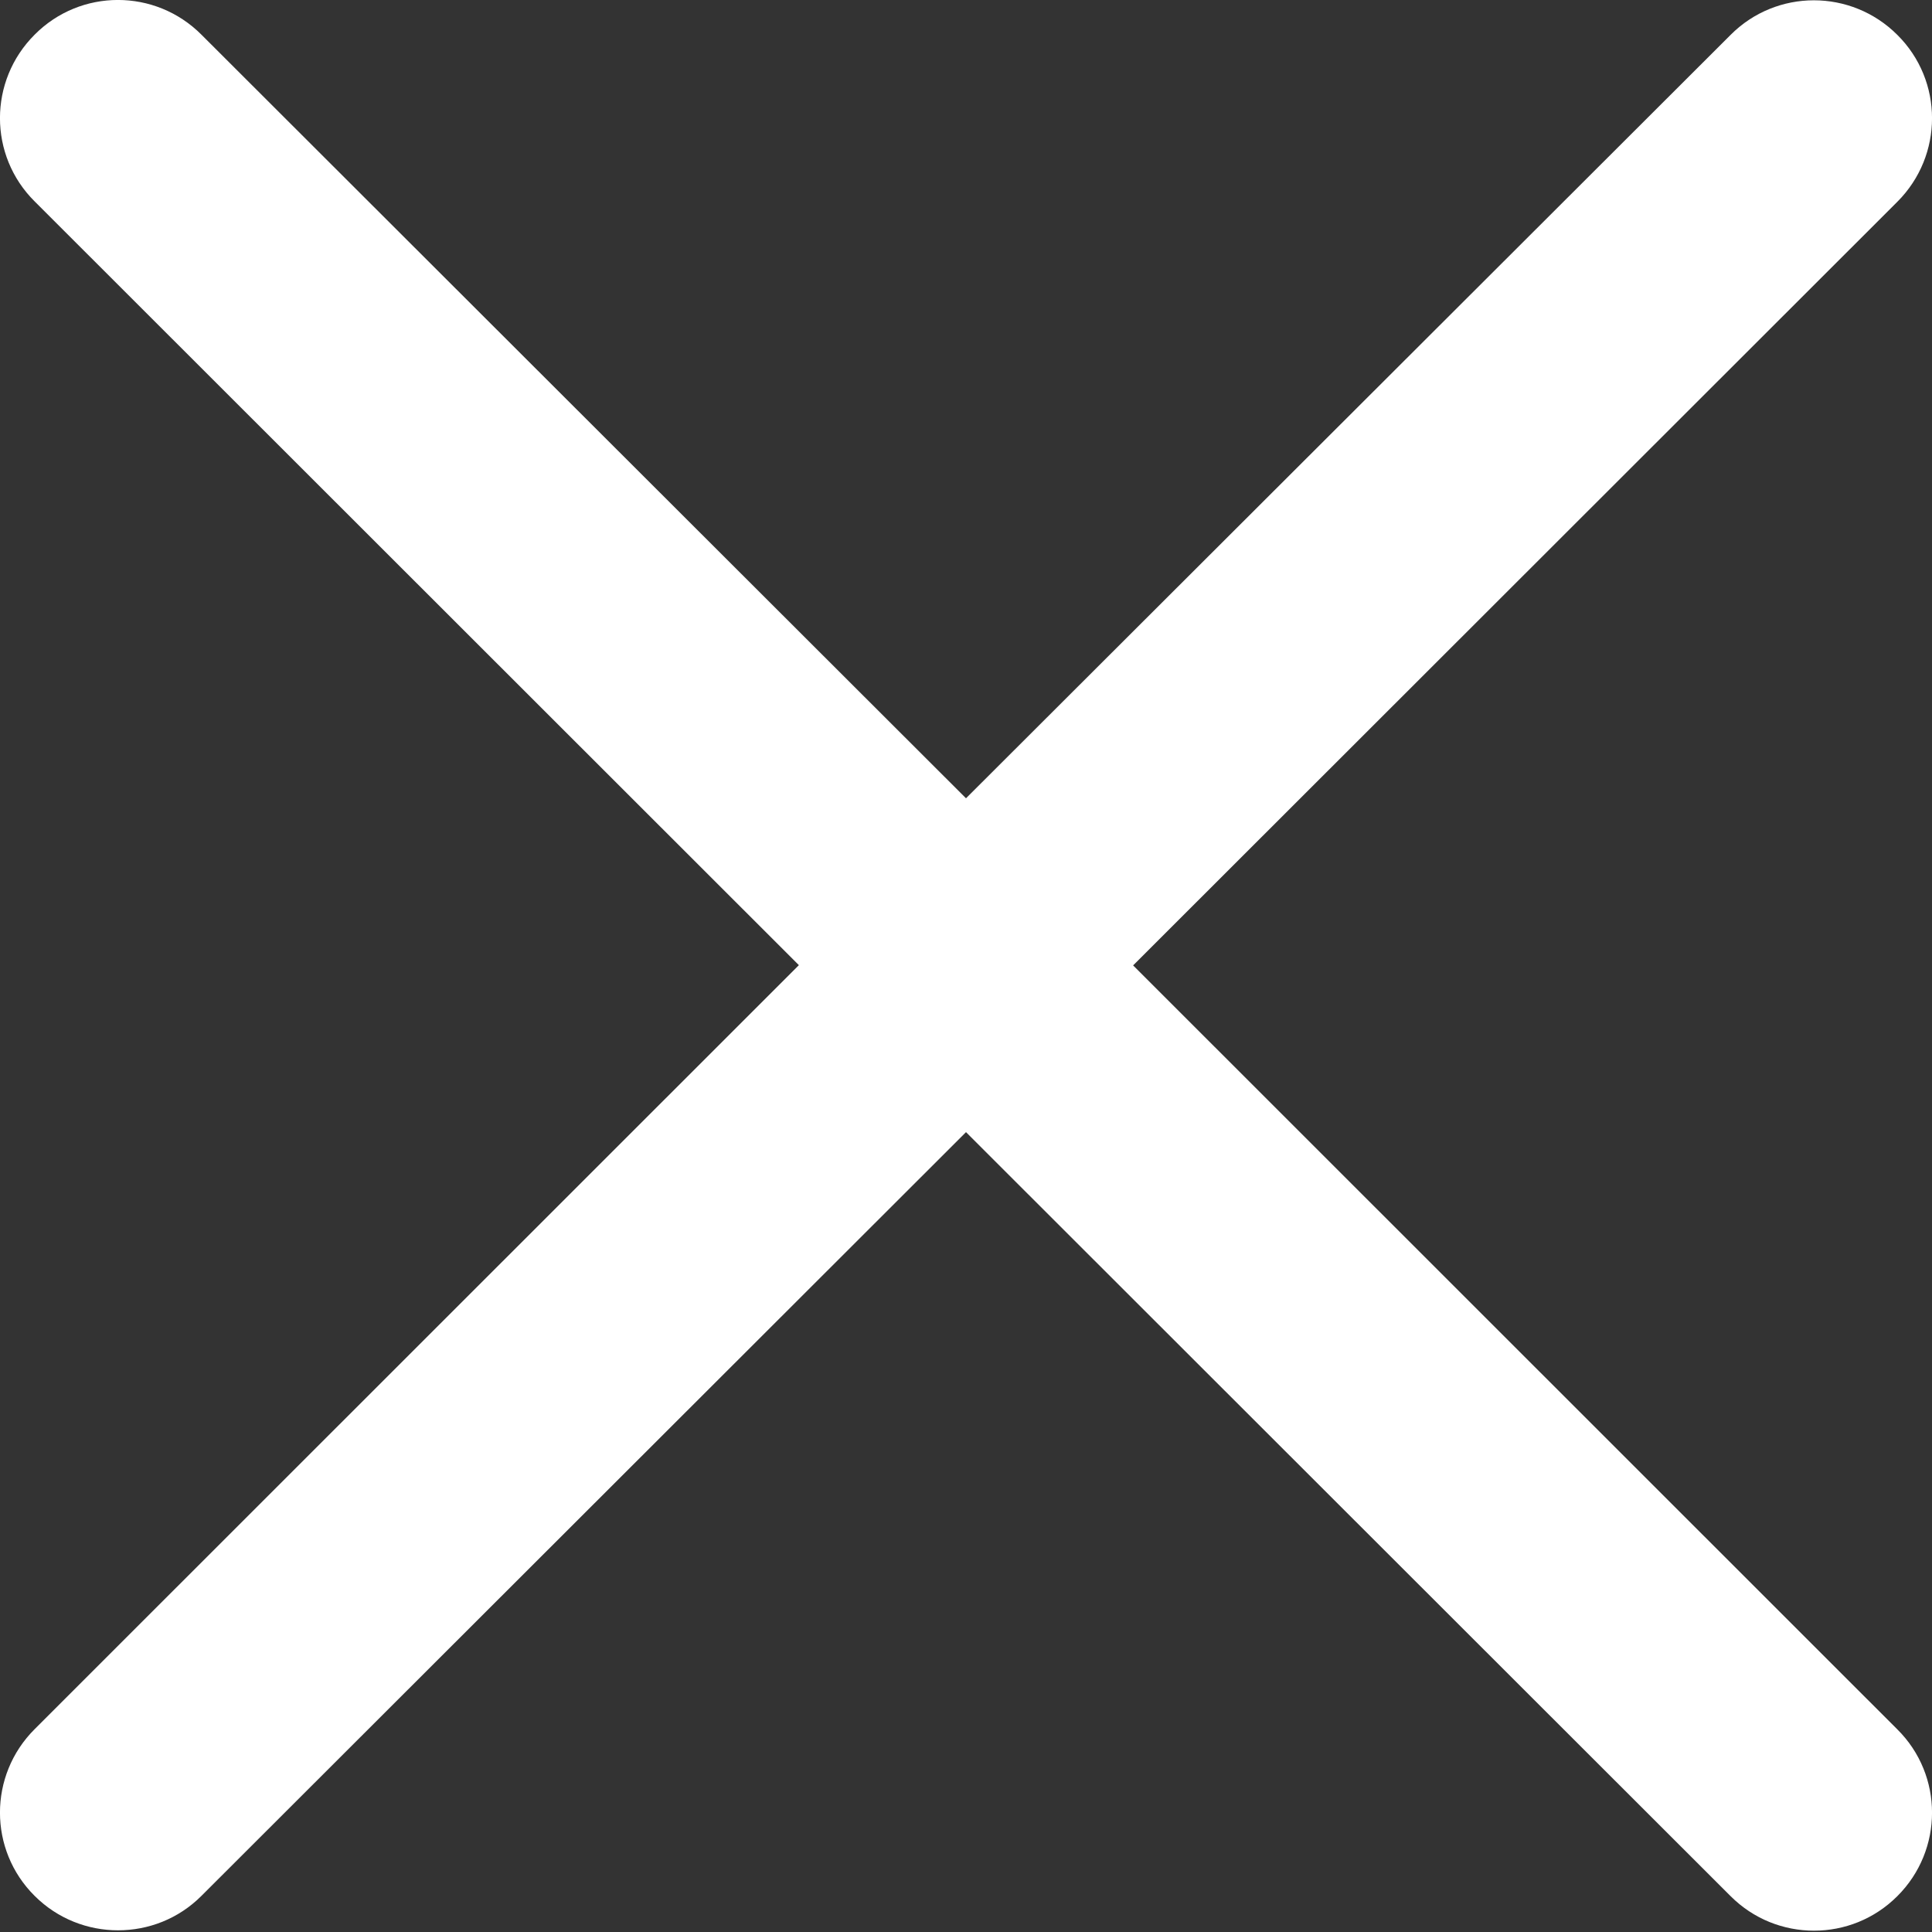 <?xml version="1.0" encoding="UTF-8"?>
<svg width="16px" height="16px" viewBox="0 0 16 16" version="1.1" xmlns="http://www.w3.org/2000/svg" xmlns:xlink="http://www.w3.org/1999/xlink">
    <rect x="0" y="0" width="16" height="16" fill="#333333" stroke="none"/>
    <title>路径</title>
    <g id="页面-1" stroke="none" stroke-width="1" fill="none" fill-rule="evenodd">
        <g id="响应通告" transform="translate(-4419, -1264)" fill="#FFFFFF">
            <g id="弹窗" transform="translate(3640, 1100)">
                <path d="M788.384,171.995 L794.713,165.671 C795.096,165.288 795.096,164.669 794.713,164.289 C794.331,163.907 793.712,163.907 793.332,164.289 L787,170.611 L780.668,164.287 C780.286,163.904 779.667,163.904 779.287,164.287 C778.904,164.669 778.904,165.288 779.287,165.668 L785.616,171.993 L779.287,178.32 C778.904,178.702 778.904,179.321 779.287,179.701 C779.478,179.892 779.729,179.986 779.977,179.986 C780.228,179.986 780.477,179.892 780.668,179.701 L787,173.376 L793.332,179.703 C793.523,179.894 793.772,179.989 794.023,179.989 C794.273,179.989 794.522,179.894 794.713,179.703 C795.096,179.321 795.096,178.702 794.713,178.322 L788.384,171.995 Z" id="路径"></path>
            </g>
        </g>
    </g>
</svg>